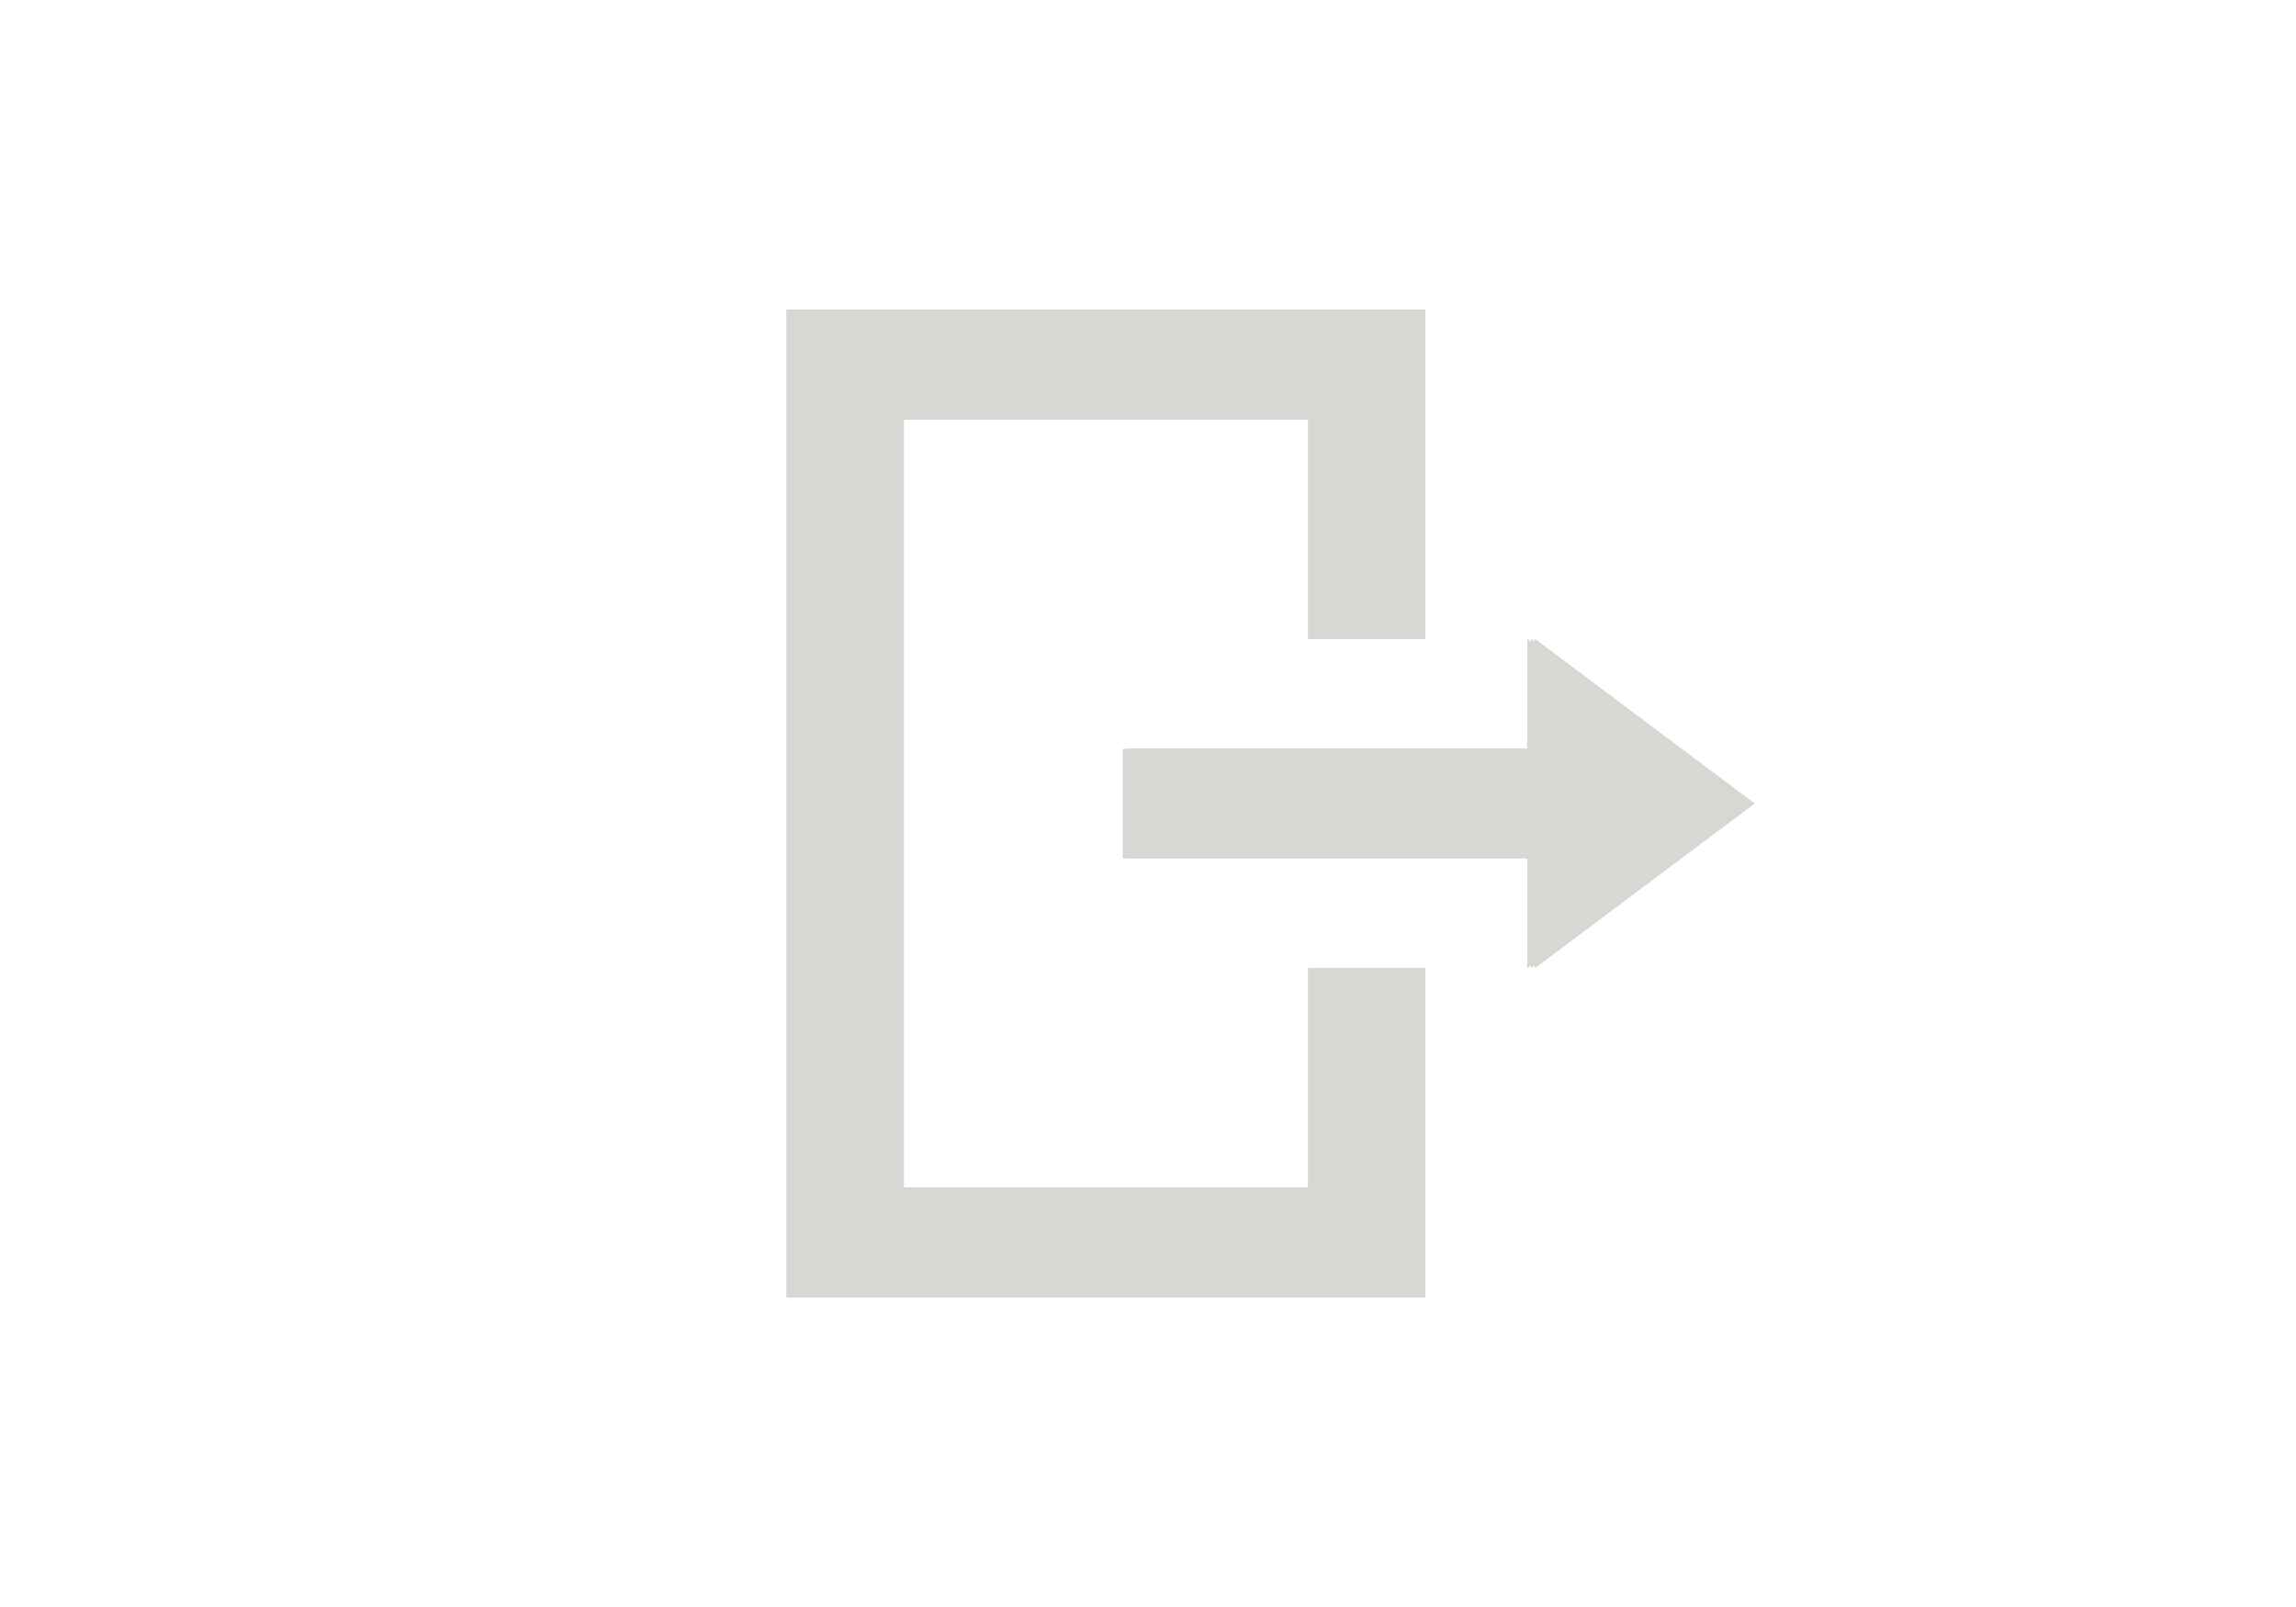 <?xml version="1.0" encoding="utf-8"?>
<!-- Generator: Adobe Illustrator 19.0.0, SVG Export Plug-In . SVG Version: 6.00 Build 0)  -->
<svg version="1.1" id="Layer_1" xmlns="http://www.w3.org/2000/svg" xmlns:xlink="http://www.w3.org/1999/xlink" x="0px" y="0px"
	 viewBox="0 23 600 420" style="enable-background:new 0 23 600 420;" xml:space="preserve">
<style type="text/css">
	.st0{fill:#D8D7D4;}
</style>
<g>
	<polygon id="XMLID_3_" class="st0" points="295.4,218.7 295.4,247.3 404.1,247.3 404.1,218.7 	"/>
	<polygon id="XMLID_2_" class="st0" points="458.5,233 401.1,190 401.1,276 	"/>
	<polygon id="XMLID_1_" class="st0" points="343.8,333.4 236.2,333.4 236.2,132.6 343.8,132.6 343.8,190 372.4,190 372.4,103.9 
		372.4,103.9 207.5,103.9 207.5,362.1 372.4,362.1 372.4,276 343.8,276 	"/>
</g>
<g>
	<polygon id="XMLID_6_" class="st0" points="294.4,218.7 294.4,247.3 403.1,247.3 403.1,218.7 	"/>
	<polygon id="XMLID_5_" class="st0" points="457.5,233 400.1,190 400.1,276 	"/>
	<polygon id="XMLID_4_" class="st0" points="342.8,333.4 235.2,333.4 235.2,132.6 342.8,132.6 342.8,190 371.4,190 371.4,103.9 
		371.4,103.9 206.5,103.9 206.5,362.1 371.4,362.1 371.4,276 342.8,276 	"/>
</g>
<g>
	<polygon id="XMLID_9_" class="st0" points="293.4,218.7 293.4,247.3 402.1,247.3 402.1,218.7 	"/>
	<polygon id="XMLID_8_" class="st0" points="456.5,233 399.1,190 399.1,276 	"/>
	<polygon id="XMLID_7_" class="st0" points="341.8,333.4 234.2,333.4 234.2,132.6 341.8,132.6 341.8,190 370.4,190 370.4,103.9 
		370.4,103.9 205.5,103.9 205.5,362.1 370.4,362.1 370.4,276 341.8,276 	"/>
</g>
<g>
	<polygon id="XMLID_12_" class="st0" points="294.4,218.7 294.4,247.3 403.1,247.3 403.1,218.7 	"/>
	<polygon id="XMLID_11_" class="st0" points="457.5,233 400.1,190 400.1,276 	"/>
	<polygon id="XMLID_10_" class="st0" points="342.8,333.4 235.2,333.4 235.2,132.6 342.8,132.6 342.8,190 371.4,190 371.4,103.9 
		371.4,103.9 206.5,103.9 206.5,362.1 371.4,362.1 371.4,276 342.8,276 	"/>
</g>
<g>
	<polygon id="XMLID_15_" class="st0" points="295.4,218.7 295.4,247.3 404.1,247.3 404.1,218.7 	"/>
	<polygon id="XMLID_14_" class="st0" points="458.5,233 401.1,190 401.1,276 	"/>
	<polygon id="XMLID_13_" class="st0" points="343.8,333.4 236.2,333.4 236.2,132.6 343.8,132.6 343.8,190 372.4,190 372.4,103.9 
		372.4,103.9 207.5,103.9 207.5,362.1 372.4,362.1 372.4,276 343.8,276 	"/>
</g>
</svg>
